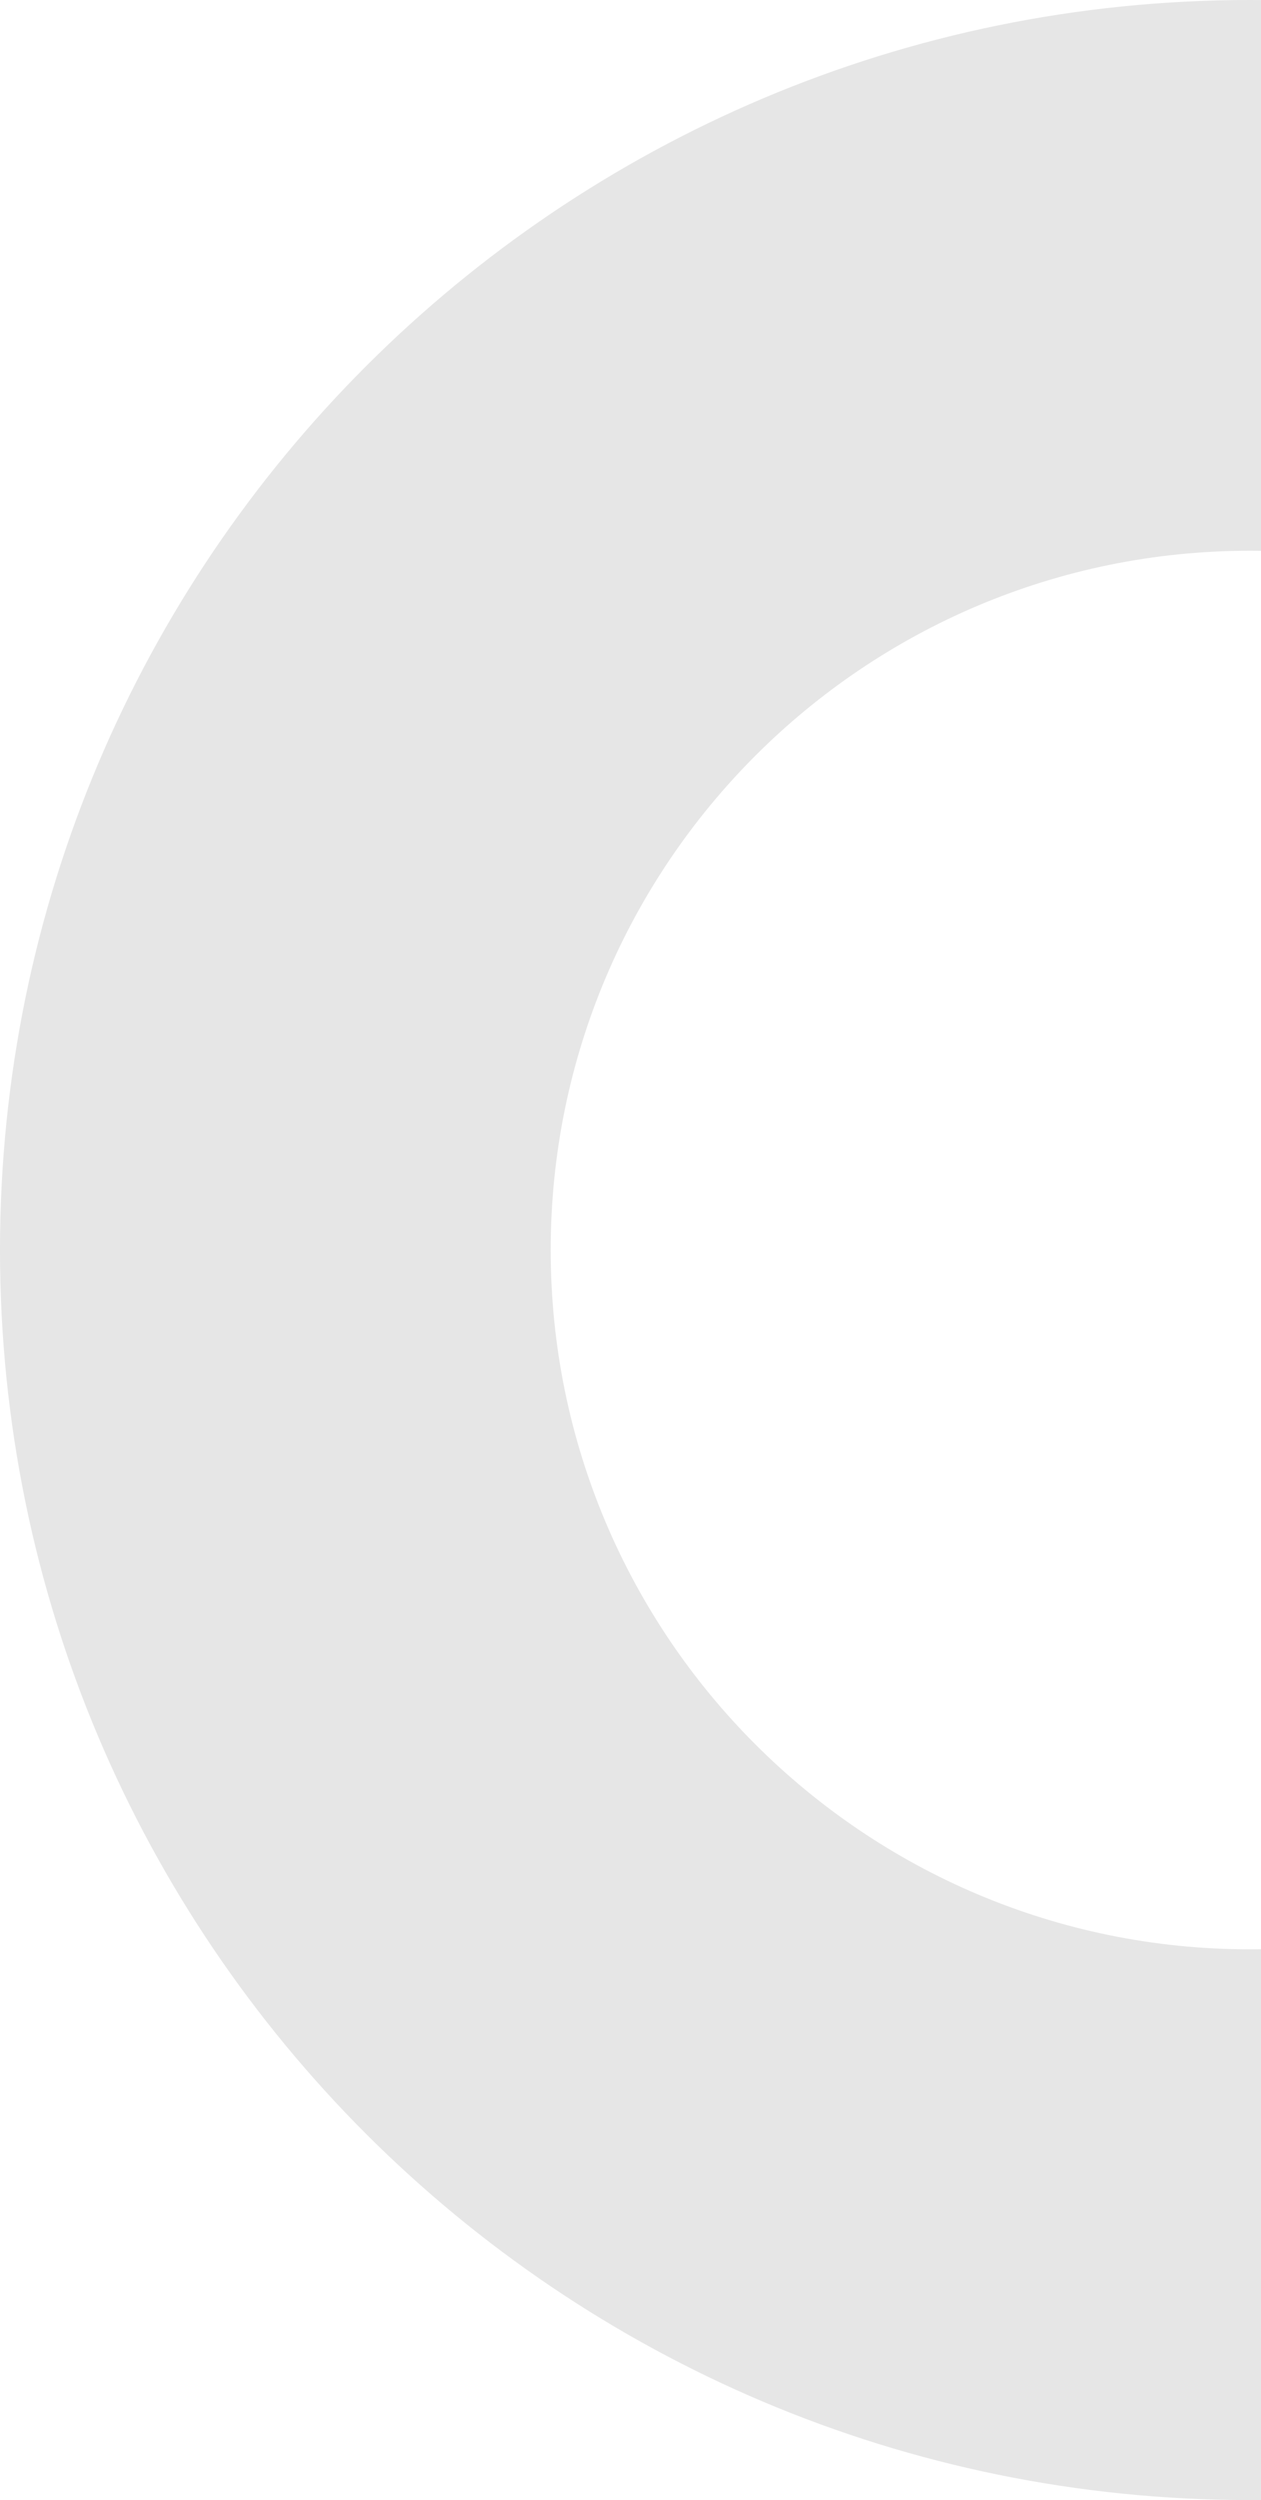 <svg width="171" height="339" viewBox="0 0 171 339" fill="none" xmlns="http://www.w3.org/2000/svg">
<path opacity="0.1" fill-rule="evenodd" clip-rule="evenodd" d="M169.5 74.679C117.132 74.679 74.679 117.132 74.679 169.5C74.679 221.868 117.132 264.321 169.5 264.321C221.868 264.321 264.321 221.868 264.321 169.5C264.321 117.132 221.868 74.679 169.5 74.679ZM0 169.5C0 75.888 75.888 0 169.5 0C263.112 0 339 75.888 339 169.5C339 263.112 263.112 339 169.5 339C75.888 339 0 263.112 0 169.5Z" fill="black"/>
</svg>